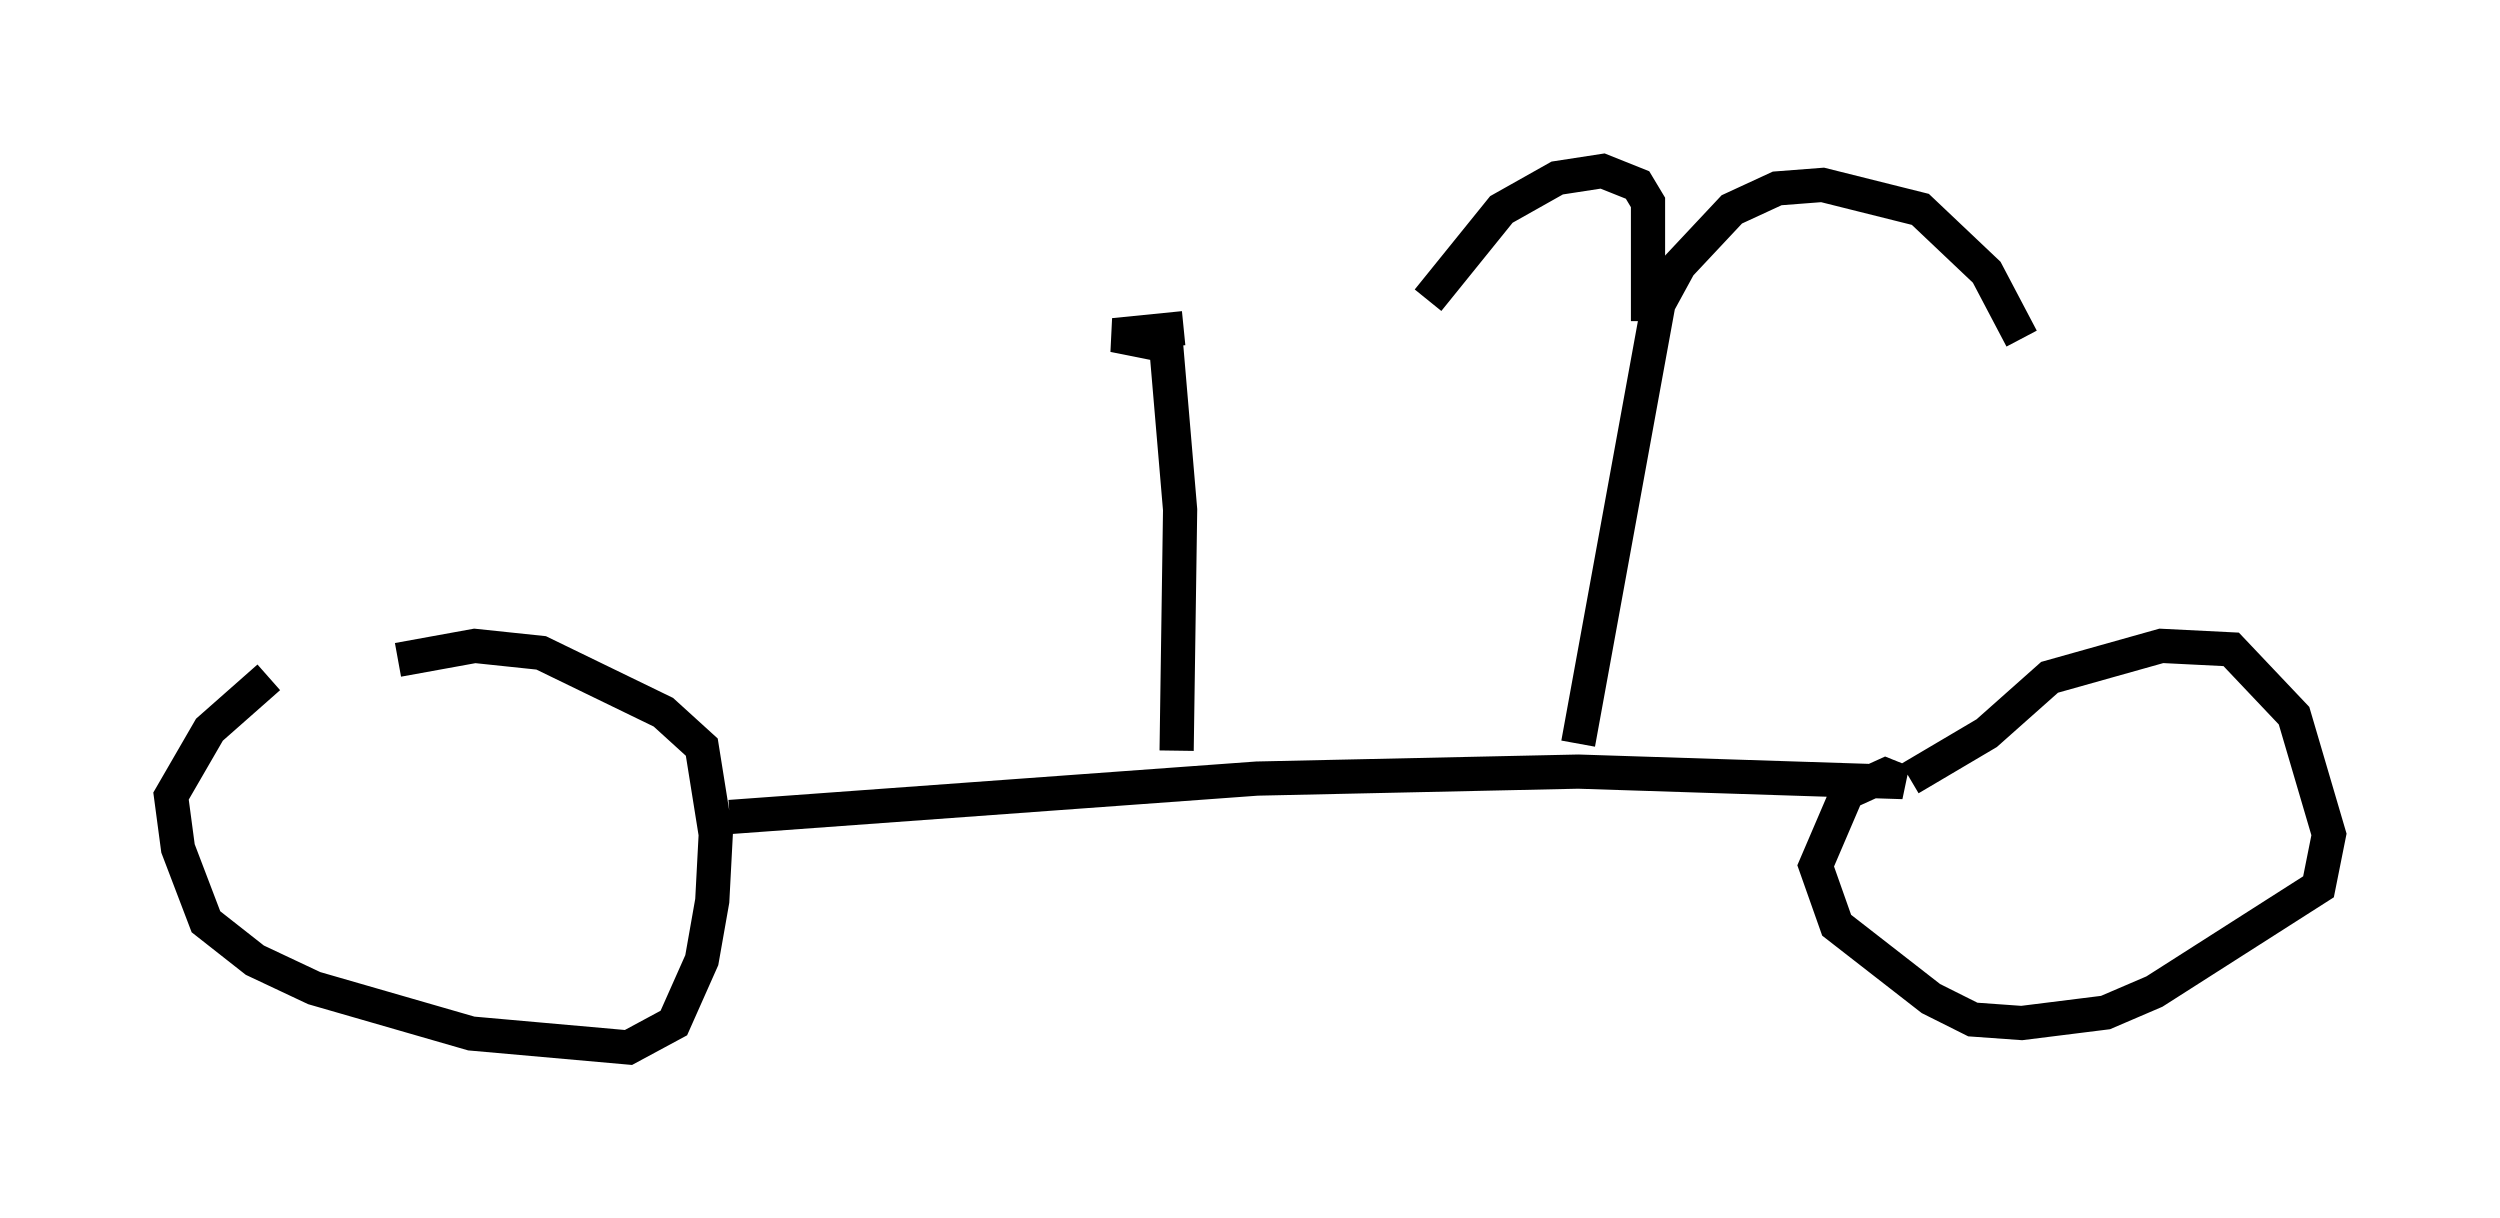 <?xml version="1.0" encoding="utf-8" ?>
<svg baseProfile="full" height="35.623" version="1.1" width="73.088" xmlns="http://www.w3.org/2000/svg" xmlns:ev="http://www.w3.org/2001/xml-events" xmlns:xlink="http://www.w3.org/1999/xlink"><defs /><rect fill="white" height="35.623" width="73.088" x="0" y="0" /><path d="M12.146, 18.679 m-4.288, 1.123 l-1.735, 1.531 -1.123, 1.94 l0.204, 1.531 0.817, 2.144 l1.429, 1.123 1.735, 0.817 l4.594, 1.327 4.594, 0.408 l1.327, -0.715 0.817, -1.838 l0.306, -1.735 0.102, -1.94 l-0.408, -2.552 -1.123, -1.021 l-3.573, -1.735 -1.94, -0.204 l-2.246, 0.408 m9.698, 4.594 l15.415, -1.123 9.392, -0.204 l9.494, 0.306 -0.51, -0.204 l-1.123, 0.51 -0.919, 2.144 l0.613, 1.735 2.756, 2.144 l1.225, 0.613 1.429, 0.102 l2.45, -0.306 1.429, -0.613 l4.798, -3.063 0.306, -1.531 l-1.021, -3.471 -1.838, -1.94 l-2.042, -0.102 -3.267, 0.919 l-1.838, 1.633 -2.246, 1.327 m-9.698, -1.021 l2.348, -12.863 0.613, -1.123 l1.531, -1.633 1.327, -0.613 l1.327, -0.102 2.858, 0.715 l1.94, 1.838 1.021, 1.94 m-10.923, -0.51 l0.0, -3.471 -0.306, -0.51 l-1.021, -0.408 -1.327, 0.204 l-1.633, 0.919 -2.144, 2.654 m-7.35, 13.169 l0.102, -7.044 -0.408, -4.798 l-1.531, -0.306 2.042, -0.204 " fill="none" stroke="black" stroke-width="1" /></svg>
